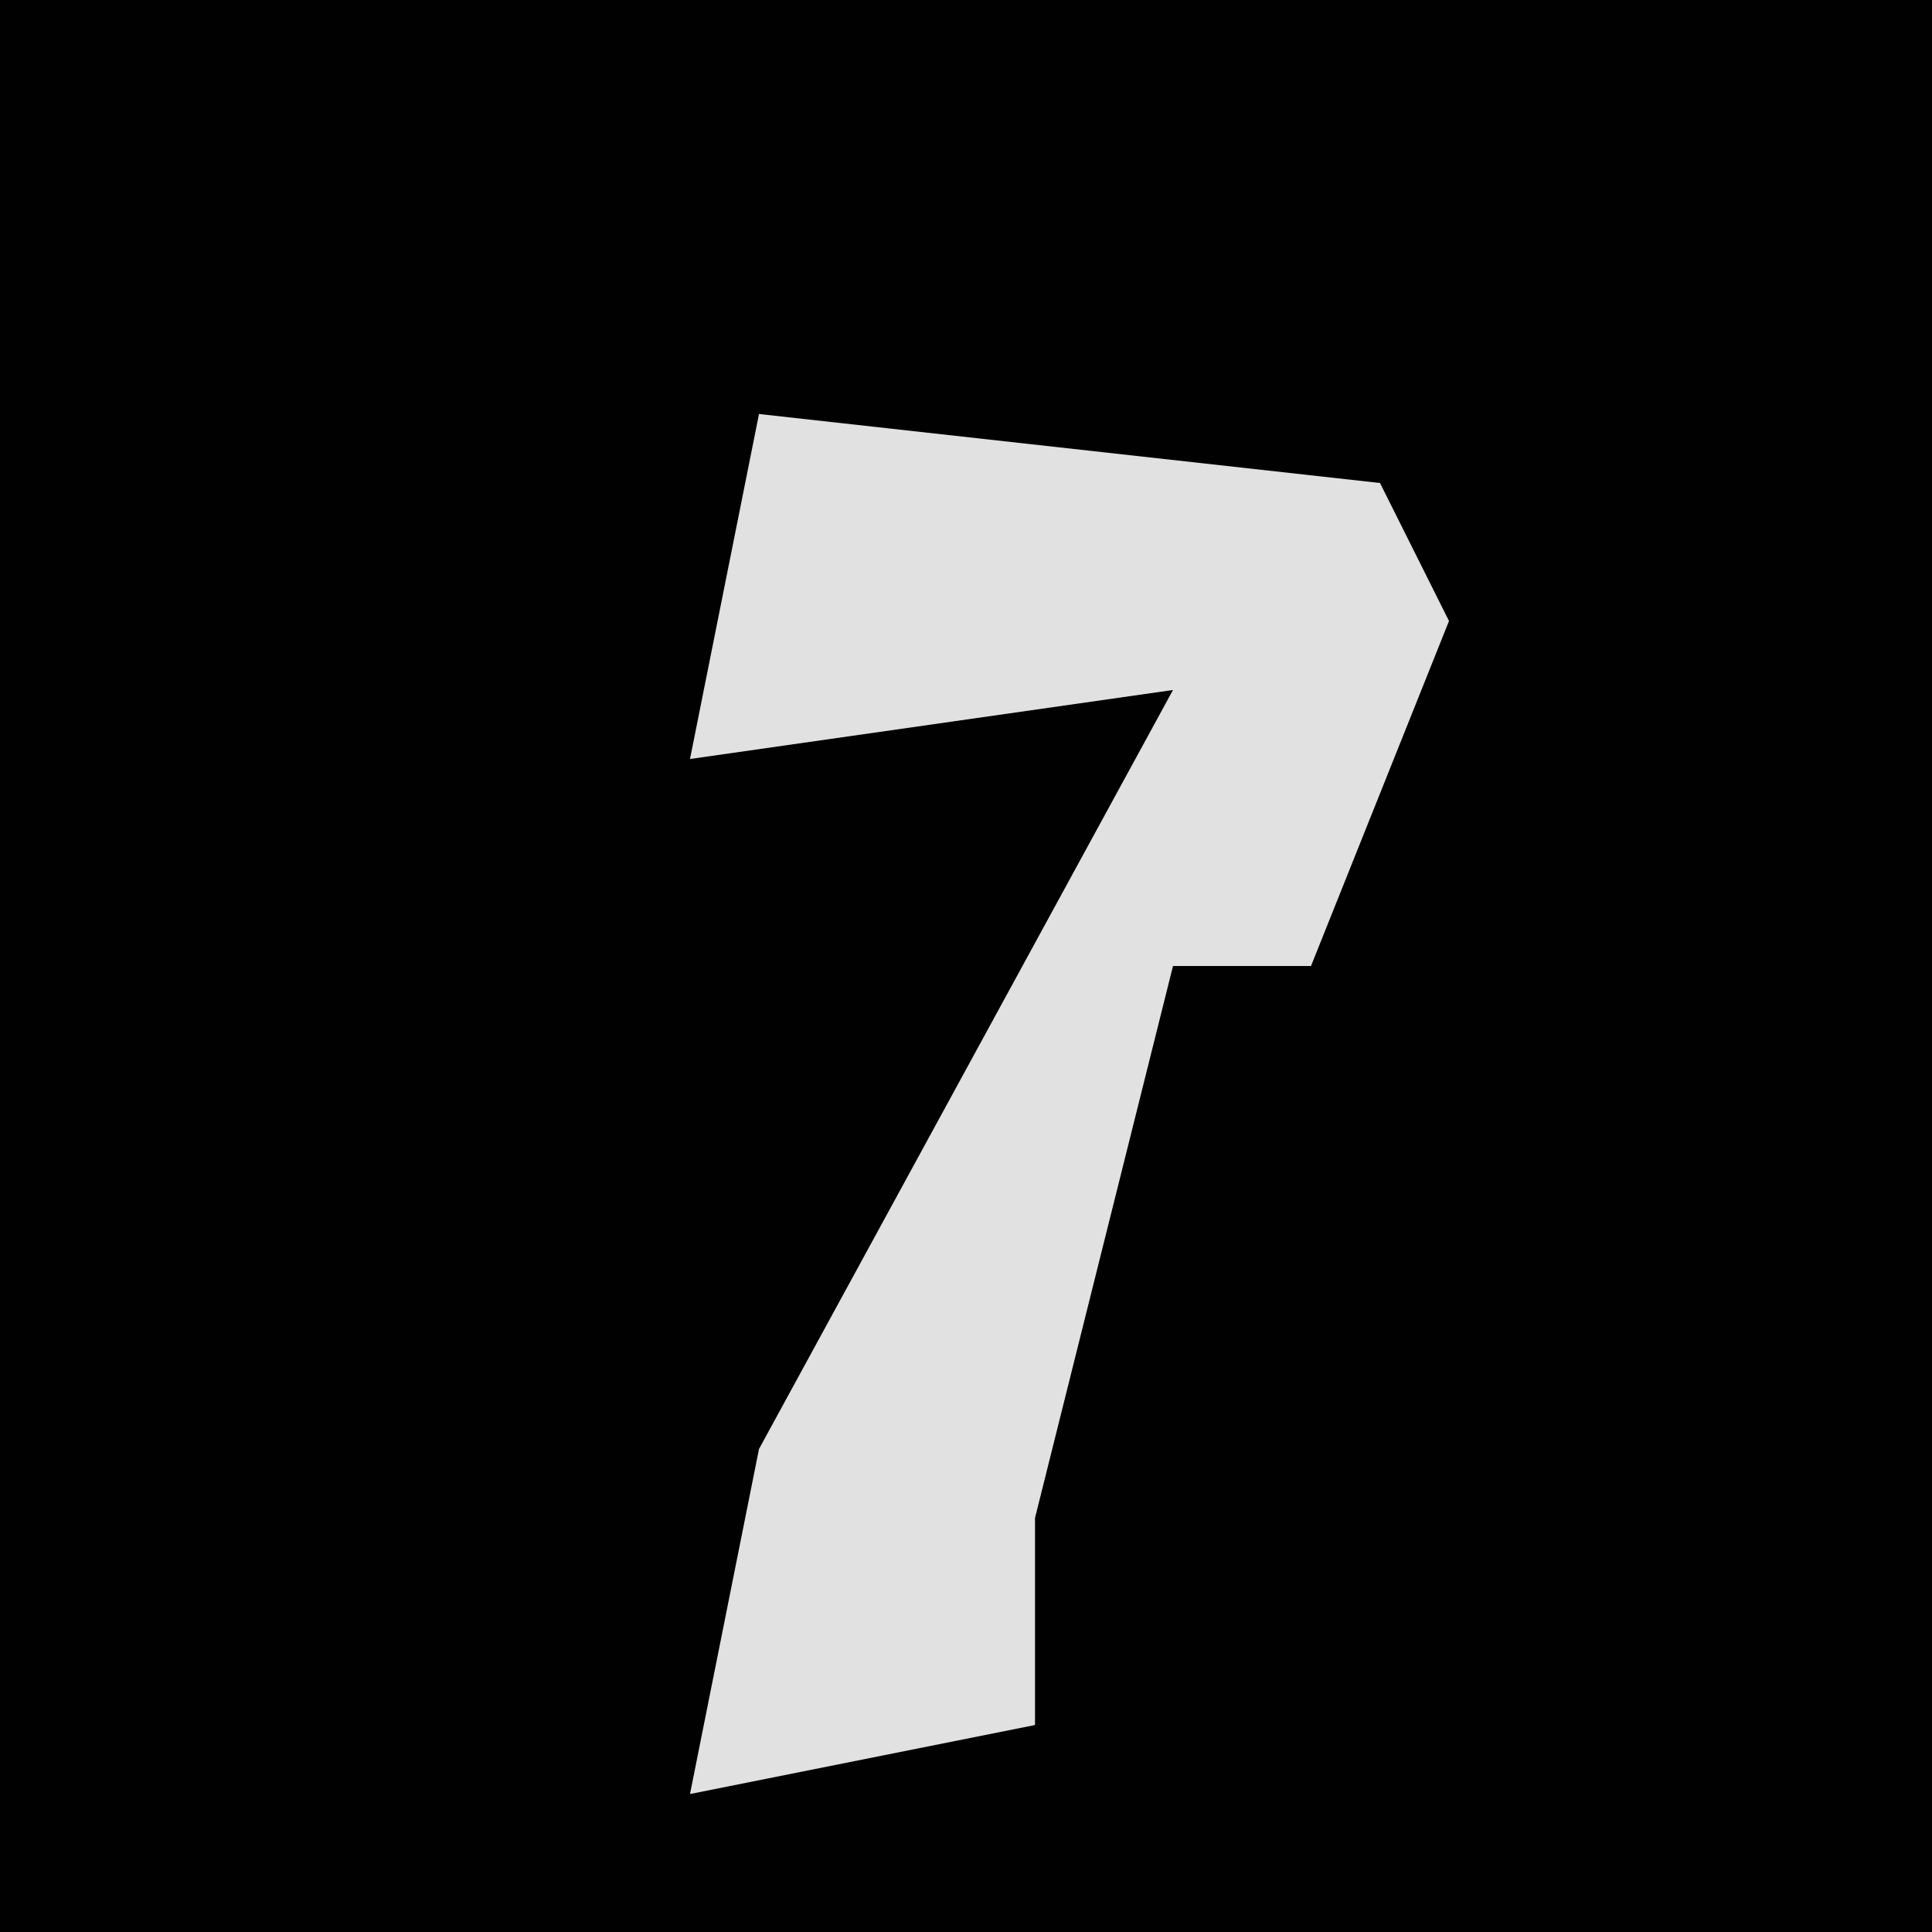 <?xml version="1.0" encoding="UTF-8"?>
<svg version="1.1" xmlns="http://www.w3.org/2000/svg" width="28" height="28">
<path d="M0,0 L28,0 L28,28 L0,28 Z " fill="#010101" transform="translate(0,0)"/>
<path d="M0,0 L9,1 L10,3 L8,8 L6,8 L4,16 L4,19 L-1,20 L0,15 L6,4 L-1,5 Z " fill="#E1E1E1" transform="translate(11,6)"/>
</svg>
